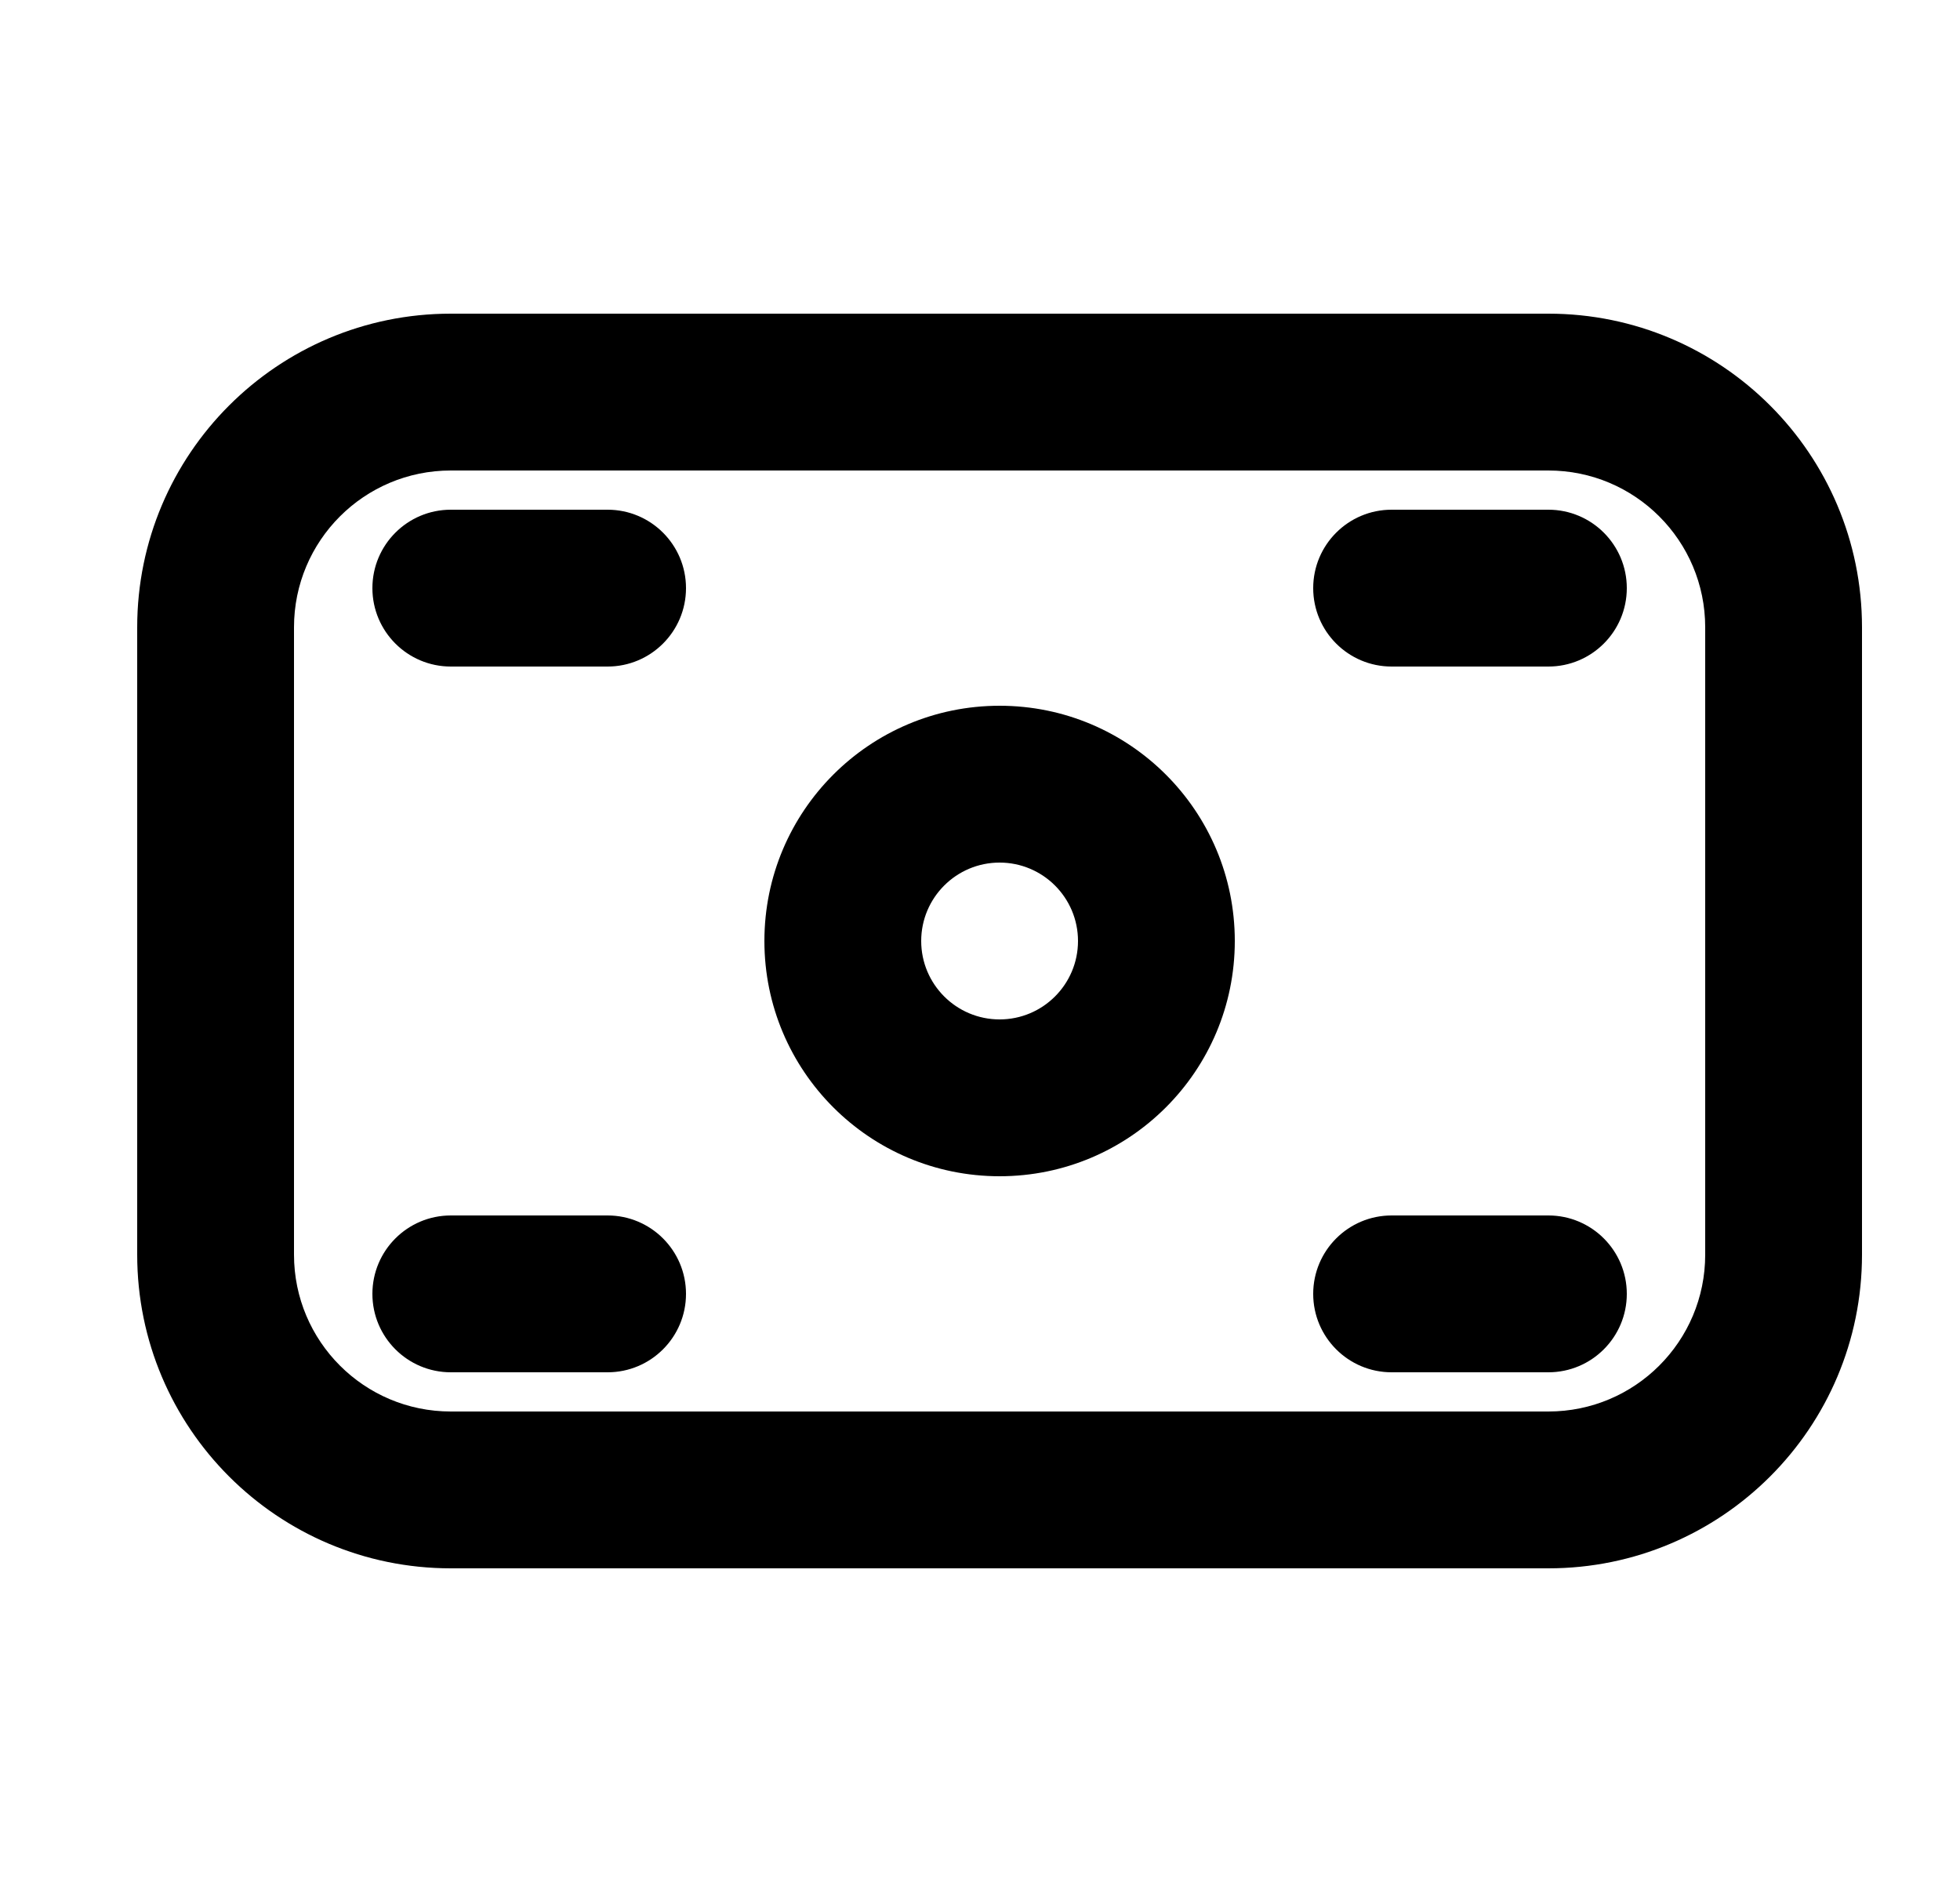<svg width="25" height="24" viewBox="0 0 25 24" fill="none" xmlns="http://www.w3.org/2000/svg">
<path d="M5.75 6.5C5.198 6.5 4.75 6.948 4.75 7.5C4.75 8.052 5.198 8.5 5.75 8.5H7.75C8.302 8.5 8.75 8.052 8.75 7.5C8.75 6.948 8.302 6.5 7.75 6.5H5.75Z" fill="black"/>
<path d="M16.75 7.5C16.75 6.948 17.198 6.5 17.75 6.5H19.75C20.302 6.5 20.75 6.948 20.75 7.5C20.75 8.052 20.302 8.5 19.75 8.5H17.75C17.198 8.5 16.75 8.052 16.75 7.5Z" fill="black"/>
<path d="M5.75 15.5C5.198 15.5 4.75 15.948 4.75 16.5C4.75 17.052 5.198 17.5 5.75 17.5H7.75C8.302 17.5 8.75 17.052 8.75 16.5C8.75 15.948 8.302 15.5 7.75 15.5H5.75Z" fill="black"/>
<path d="M16.75 16.5C16.75 15.948 17.198 15.5 17.75 15.5H19.75C20.302 15.5 20.75 15.948 20.75 16.5C20.75 17.052 20.302 17.5 19.75 17.5H17.75C17.198 17.5 16.75 17.052 16.75 16.5Z" fill="black"/>
<path fill-rule="evenodd" clip-rule="evenodd" d="M12.75 9C14.407 9 15.75 10.343 15.75 12C15.75 13.657 14.407 15 12.75 15C11.093 15 9.75 13.657 9.75 12C9.75 10.343 11.093 9 12.75 9ZM13.75 12C13.75 11.448 13.302 11 12.75 11C12.198 11 11.75 11.448 11.75 12C11.75 12.552 12.198 13 12.75 13C13.302 13 13.75 12.552 13.75 12Z" fill="black"/>
<path fill-rule="evenodd" clip-rule="evenodd" d="M5.75 4C3.541 4 1.75 5.791 1.75 8V16C1.75 18.209 3.541 20 5.75 20H19.75C21.959 20 23.75 18.209 23.75 16V8C23.75 5.791 21.959 4 19.75 4H5.75ZM3.75 8C3.75 6.895 4.645 6 5.75 6H19.75C20.855 6 21.75 6.895 21.75 8V16C21.75 17.105 20.855 18 19.75 18H5.75C4.645 18 3.75 17.105 3.75 16V8Z" fill="black"/>
</svg>
